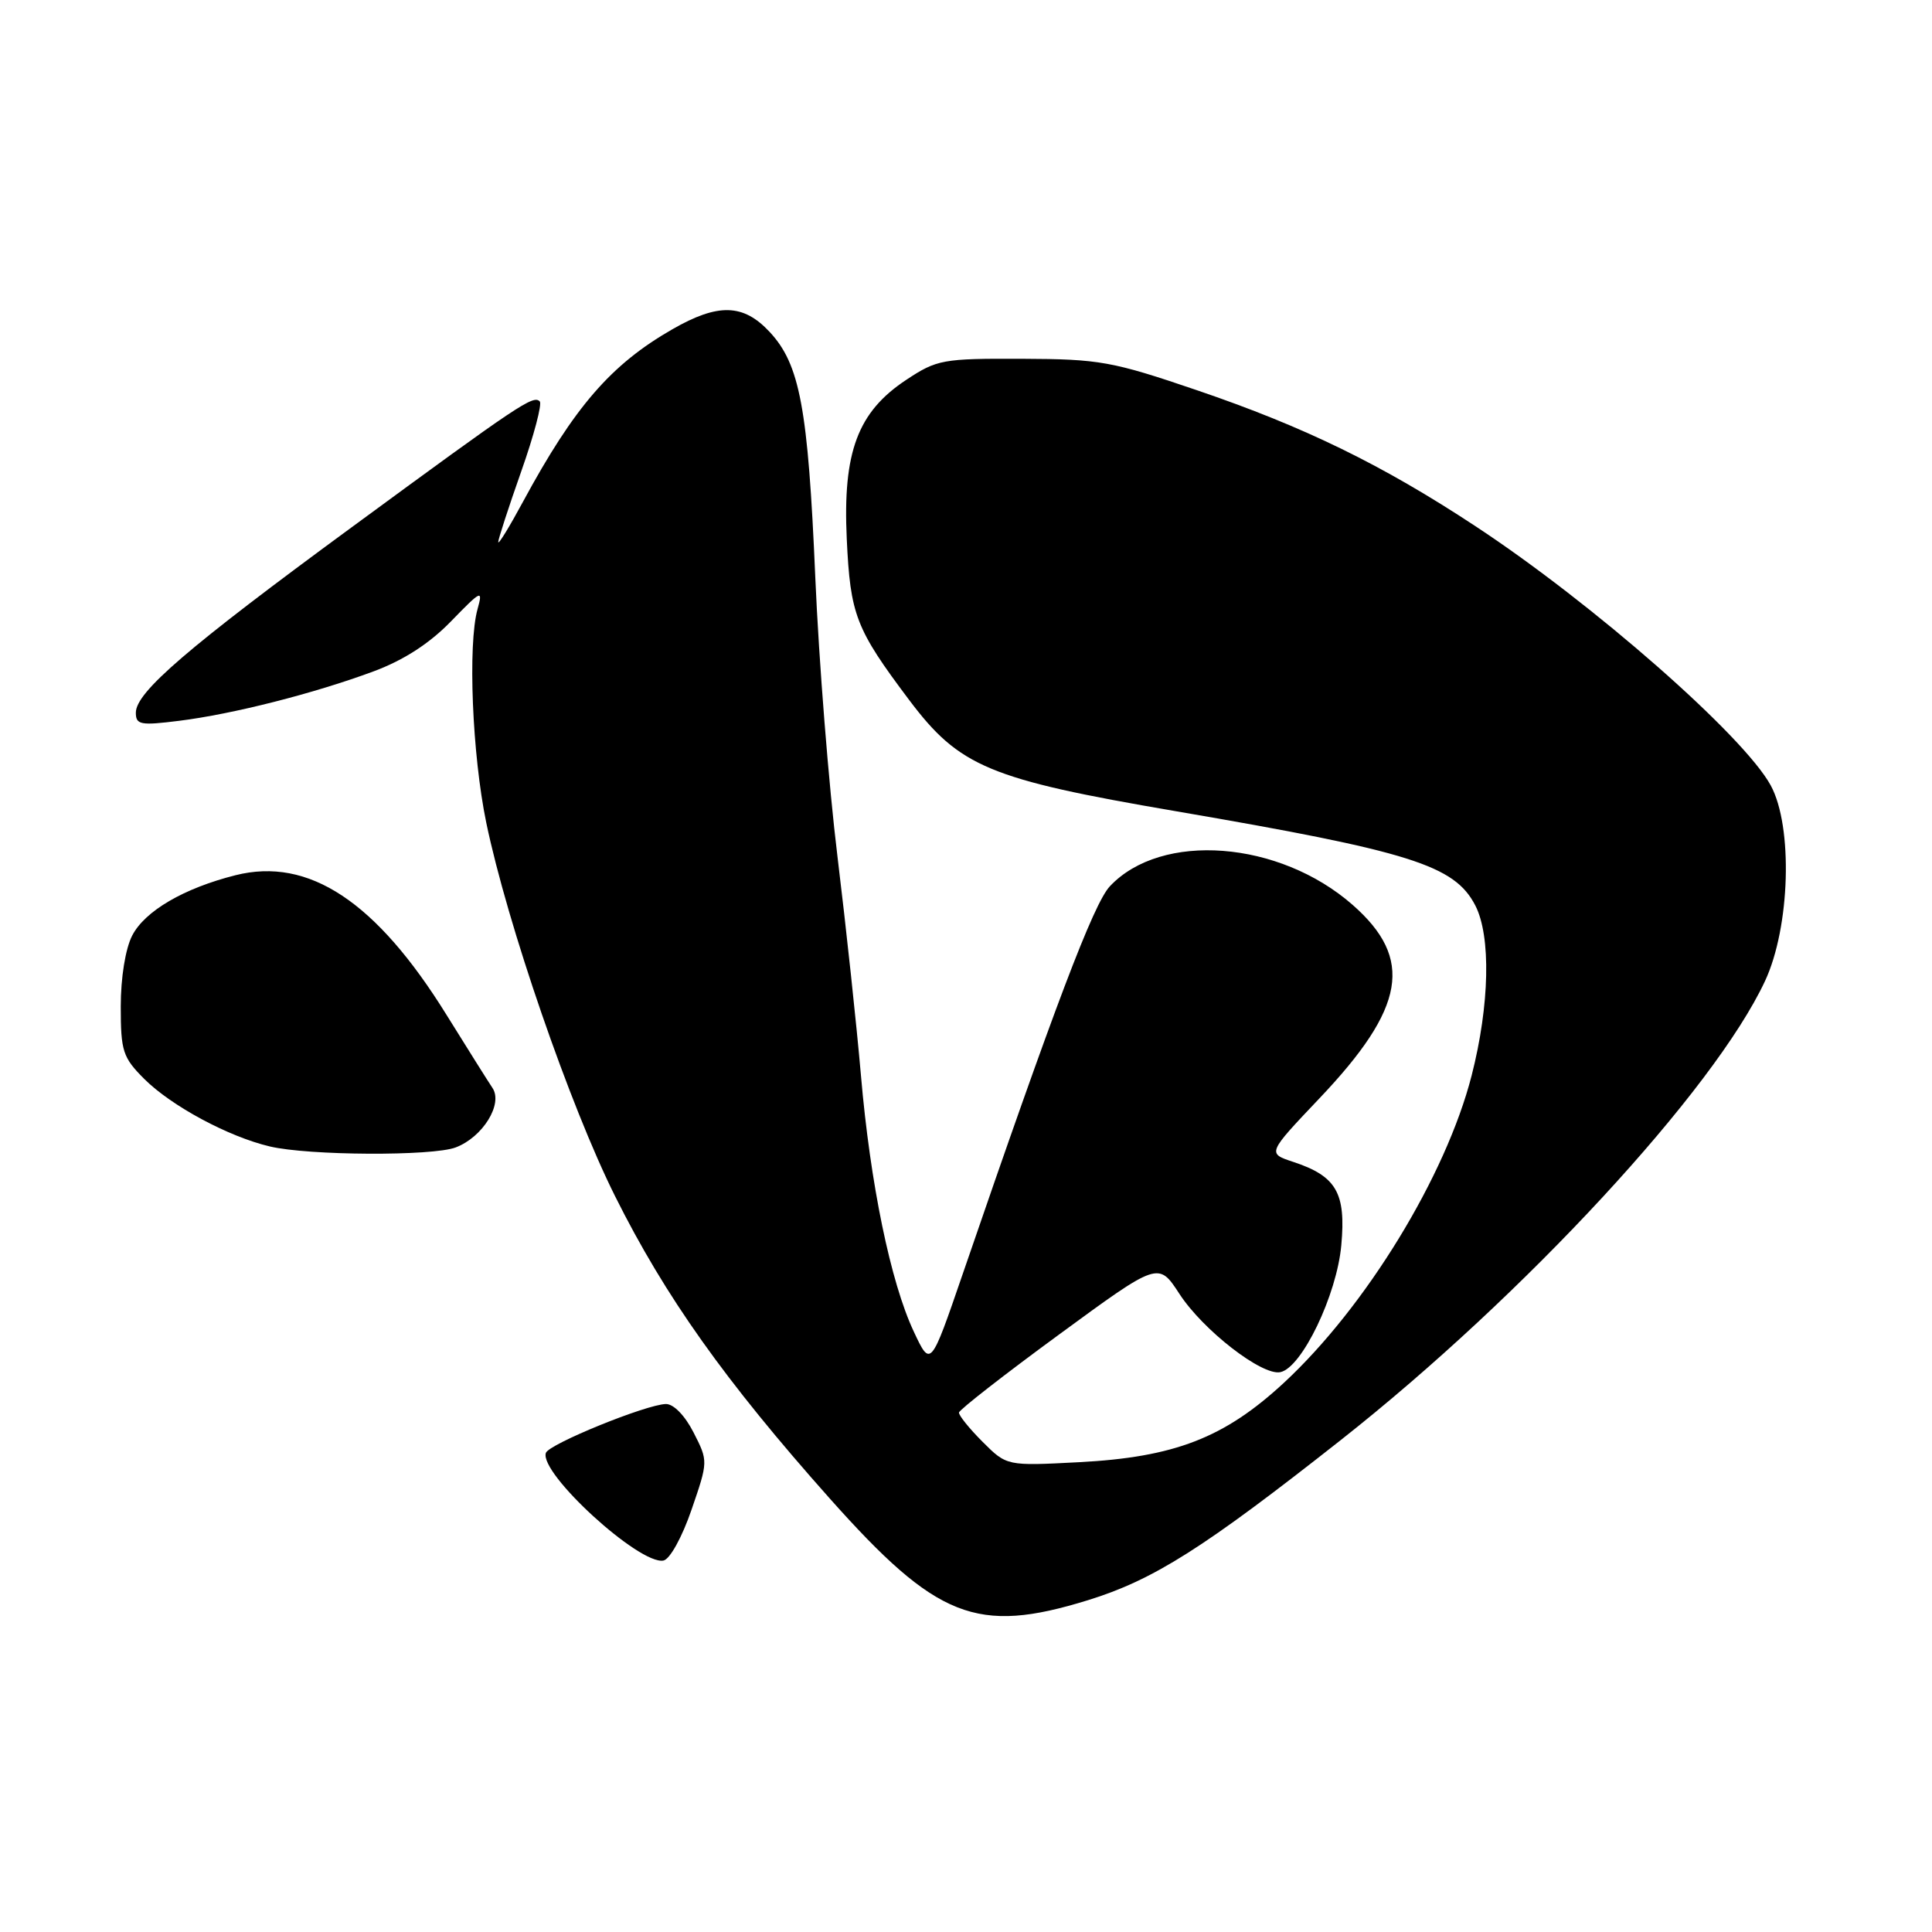 <?xml version="1.0" encoding="UTF-8" standalone="no"?>
<!DOCTYPE svg PUBLIC "-//W3C//DTD SVG 1.1//EN" "http://www.w3.org/Graphics/SVG/1.1/DTD/svg11.dtd" >
<svg xmlns="http://www.w3.org/2000/svg" xmlns:xlink="http://www.w3.org/1999/xlink" version="1.1" viewBox="0 0 256 256">
 <g >
 <path fill="currentColor"
d=" M 144.14 212.04 C 152.85 209.35 159.48 205.15 177.68 190.80 C 201.98 171.64 227.11 144.45 233.87 130.00 C 237.21 122.86 237.60 109.53 234.63 104.07 C 231.05 97.50 211.12 80.00 195.50 69.72 C 183.14 61.58 172.88 56.57 158.61 51.71 C 147.36 47.88 145.72 47.58 135.43 47.54 C 124.93 47.50 124.15 47.64 120.10 50.32 C 113.65 54.58 111.66 59.89 112.20 71.40 C 112.67 81.48 113.38 83.32 120.46 92.74 C 127.13 101.61 131.07 103.26 155.81 107.49 C 186.91 112.82 192.73 114.65 195.48 119.97 C 197.58 124.03 197.39 133.17 195.00 142.51 C 191.59 155.82 181.00 173.15 170.11 183.24 C 162.23 190.53 155.63 193.09 142.95 193.75 C 133.40 194.25 133.40 194.25 130.20 191.05 C 128.44 189.29 127.03 187.54 127.07 187.17 C 127.11 186.80 133.07 182.15 140.32 176.84 C 153.50 167.18 153.50 167.18 156.27 171.43 C 159.39 176.24 167.20 182.30 169.64 181.82 C 172.49 181.26 177.14 171.59 177.73 164.99 C 178.36 158.06 177.08 155.84 171.34 153.95 C 167.92 152.82 167.92 152.82 174.82 145.55 C 186.25 133.52 187.36 127.04 179.23 119.90 C 169.51 111.37 153.88 110.17 147.06 117.44 C 144.91 119.73 139.73 133.37 127.55 168.85 C 123.31 181.20 123.31 181.20 121.08 176.44 C 118.01 169.92 115.31 156.82 114.08 142.50 C 113.51 135.90 112.11 122.85 110.97 113.50 C 109.82 104.15 108.50 87.50 108.03 76.50 C 107.07 54.06 105.99 48.27 101.97 43.97 C 98.49 40.24 95.15 40.15 89.09 43.63 C 80.95 48.30 76.11 53.89 69.29 66.50 C 67.51 69.80 66.04 72.20 66.02 71.83 C 66.01 71.46 67.38 67.25 69.06 62.48 C 70.75 57.70 71.85 53.52 71.52 53.19 C 70.66 52.32 68.91 53.49 46.58 69.88 C 24.82 85.85 18.00 91.71 18.00 94.44 C 18.00 96.04 18.63 96.15 23.74 95.51 C 30.86 94.62 41.61 91.89 49.50 88.96 C 53.51 87.47 56.92 85.26 59.78 82.31 C 63.78 78.19 64.01 78.08 63.28 80.70 C 61.97 85.38 62.57 100.00 64.43 109.00 C 67.23 122.47 75.52 146.52 81.50 158.50 C 88.14 171.80 96.06 182.95 109.93 198.54 C 124.13 214.49 129.43 216.58 144.14 212.04 Z  M 91.63 200.05 C 93.84 193.63 93.84 193.61 91.90 189.81 C 90.76 187.57 89.25 186.02 88.23 186.04 C 85.62 186.10 72.71 191.35 72.33 192.52 C 71.43 195.21 84.74 207.39 87.91 206.78 C 88.76 206.62 90.38 203.69 91.63 200.05 Z  M 60.38 152.04 C 63.97 150.68 66.69 146.28 65.25 144.15 C 64.64 143.24 61.91 138.89 59.17 134.48 C 49.86 119.46 40.91 113.53 31.21 115.97 C 24.37 117.69 19.20 120.71 17.52 123.96 C 16.62 125.70 16.00 129.54 16.00 133.37 C 16.00 139.29 16.27 140.12 19.12 142.97 C 22.71 146.55 30.27 150.62 35.75 151.91 C 40.89 153.13 57.31 153.21 60.38 152.04 Z "/>
</g>
</svg>